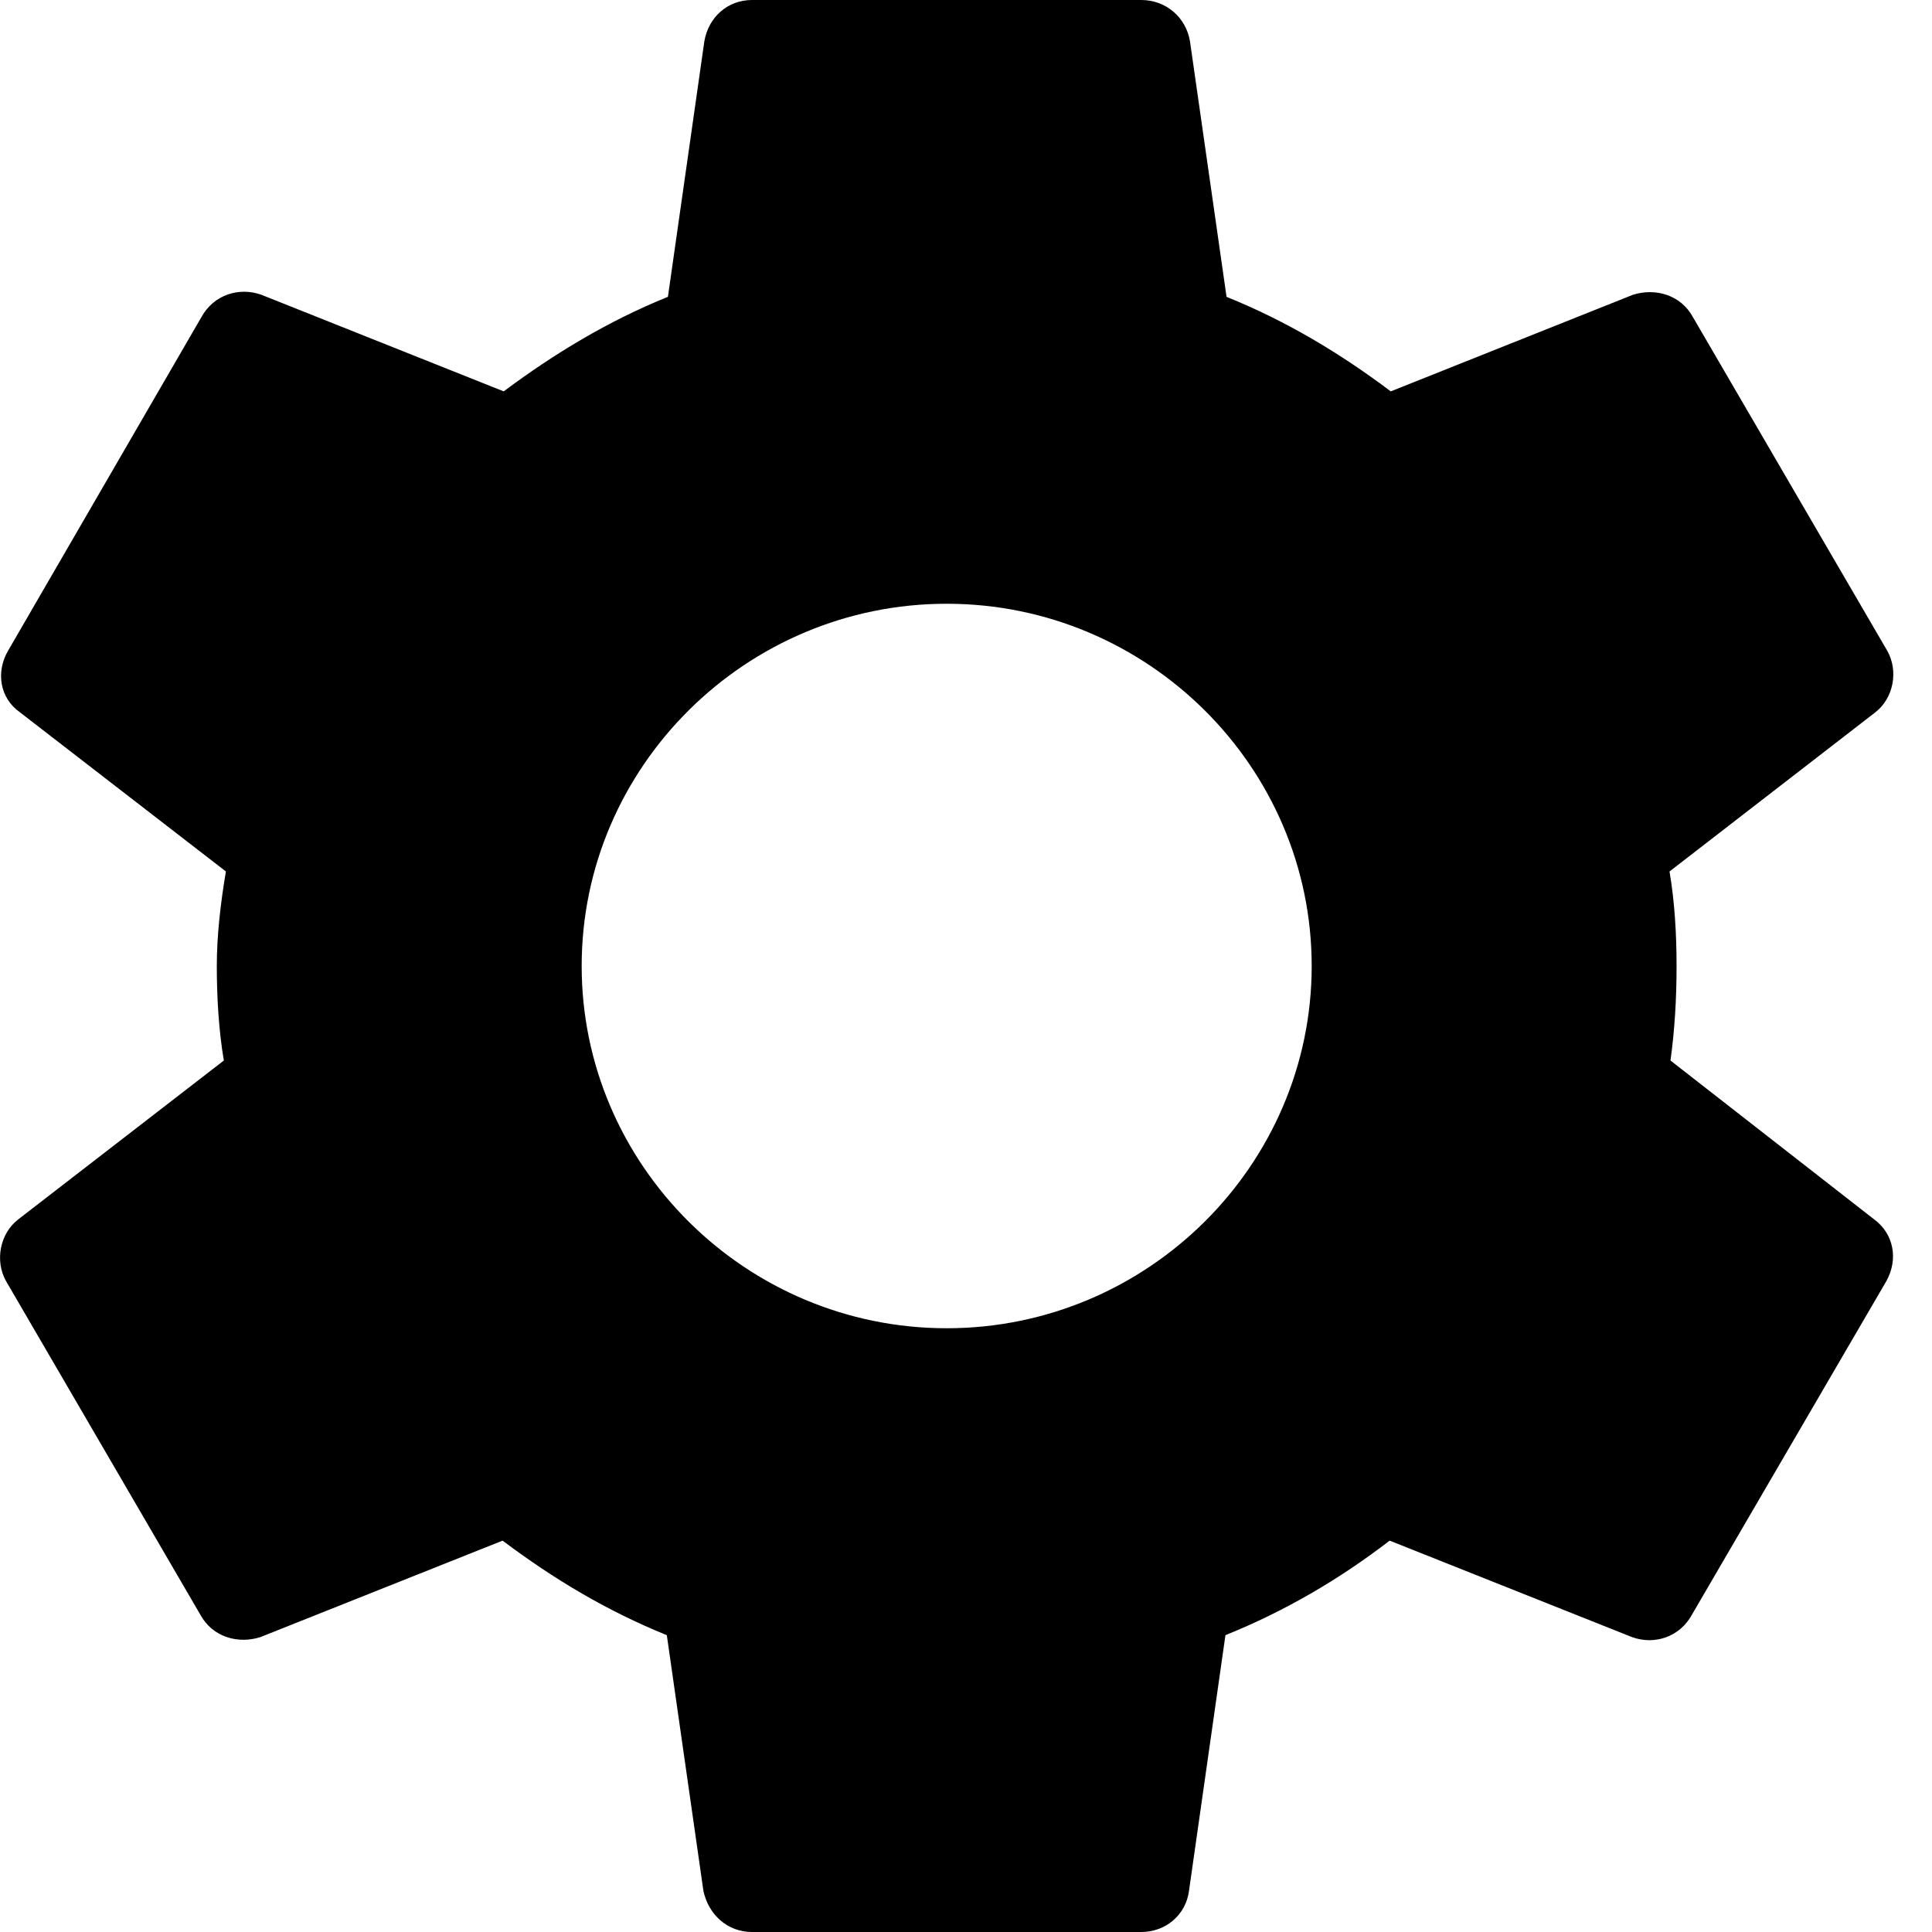 <svg width="14" height="14" viewBox="0 0 14 14" fill="none" xmlns="http://www.w3.org/2000/svg">
<path d="M12.105 7.685C12.135 7.467 12.149 7.241 12.149 7C12.149 6.767 12.135 6.533 12.098 6.315L13.589 5.162C13.721 5.06 13.758 4.864 13.677 4.718L12.267 2.297C12.179 2.136 11.995 2.085 11.833 2.136L10.078 2.836C9.71 2.559 9.321 2.326 8.888 2.151L8.623 0.299C8.594 0.124 8.447 0 8.27 0H5.449C5.273 0 5.134 0.124 5.104 0.299L4.84 2.151C4.406 2.326 4.01 2.567 3.65 2.836L1.894 2.136C1.732 2.078 1.549 2.136 1.46 2.297L0.057 4.718C-0.031 4.871 -0.001 5.06 0.145 5.162L1.637 6.315C1.6 6.533 1.571 6.774 1.571 7C1.571 7.226 1.585 7.467 1.622 7.685L0.131 8.837C-0.001 8.94 -0.038 9.136 0.043 9.282L1.453 11.703C1.541 11.863 1.725 11.915 1.887 11.863L3.642 11.164C4.01 11.441 4.399 11.674 4.832 11.849L5.097 13.701C5.134 13.876 5.273 14 5.449 14H8.27C8.447 14 8.594 13.876 8.616 13.701L8.88 11.849C9.314 11.674 9.71 11.441 10.07 11.164L11.826 11.863C11.988 11.922 12.171 11.863 12.259 11.703L13.67 9.282C13.758 9.122 13.721 8.94 13.582 8.837L12.105 7.685ZM6.86 9.625C5.405 9.625 4.215 8.444 4.215 7C4.215 5.556 5.405 4.375 6.86 4.375C8.315 4.375 9.505 5.556 9.505 7C9.505 8.444 8.315 9.625 6.86 9.625Z" fill="currentColor"/>
</svg>
